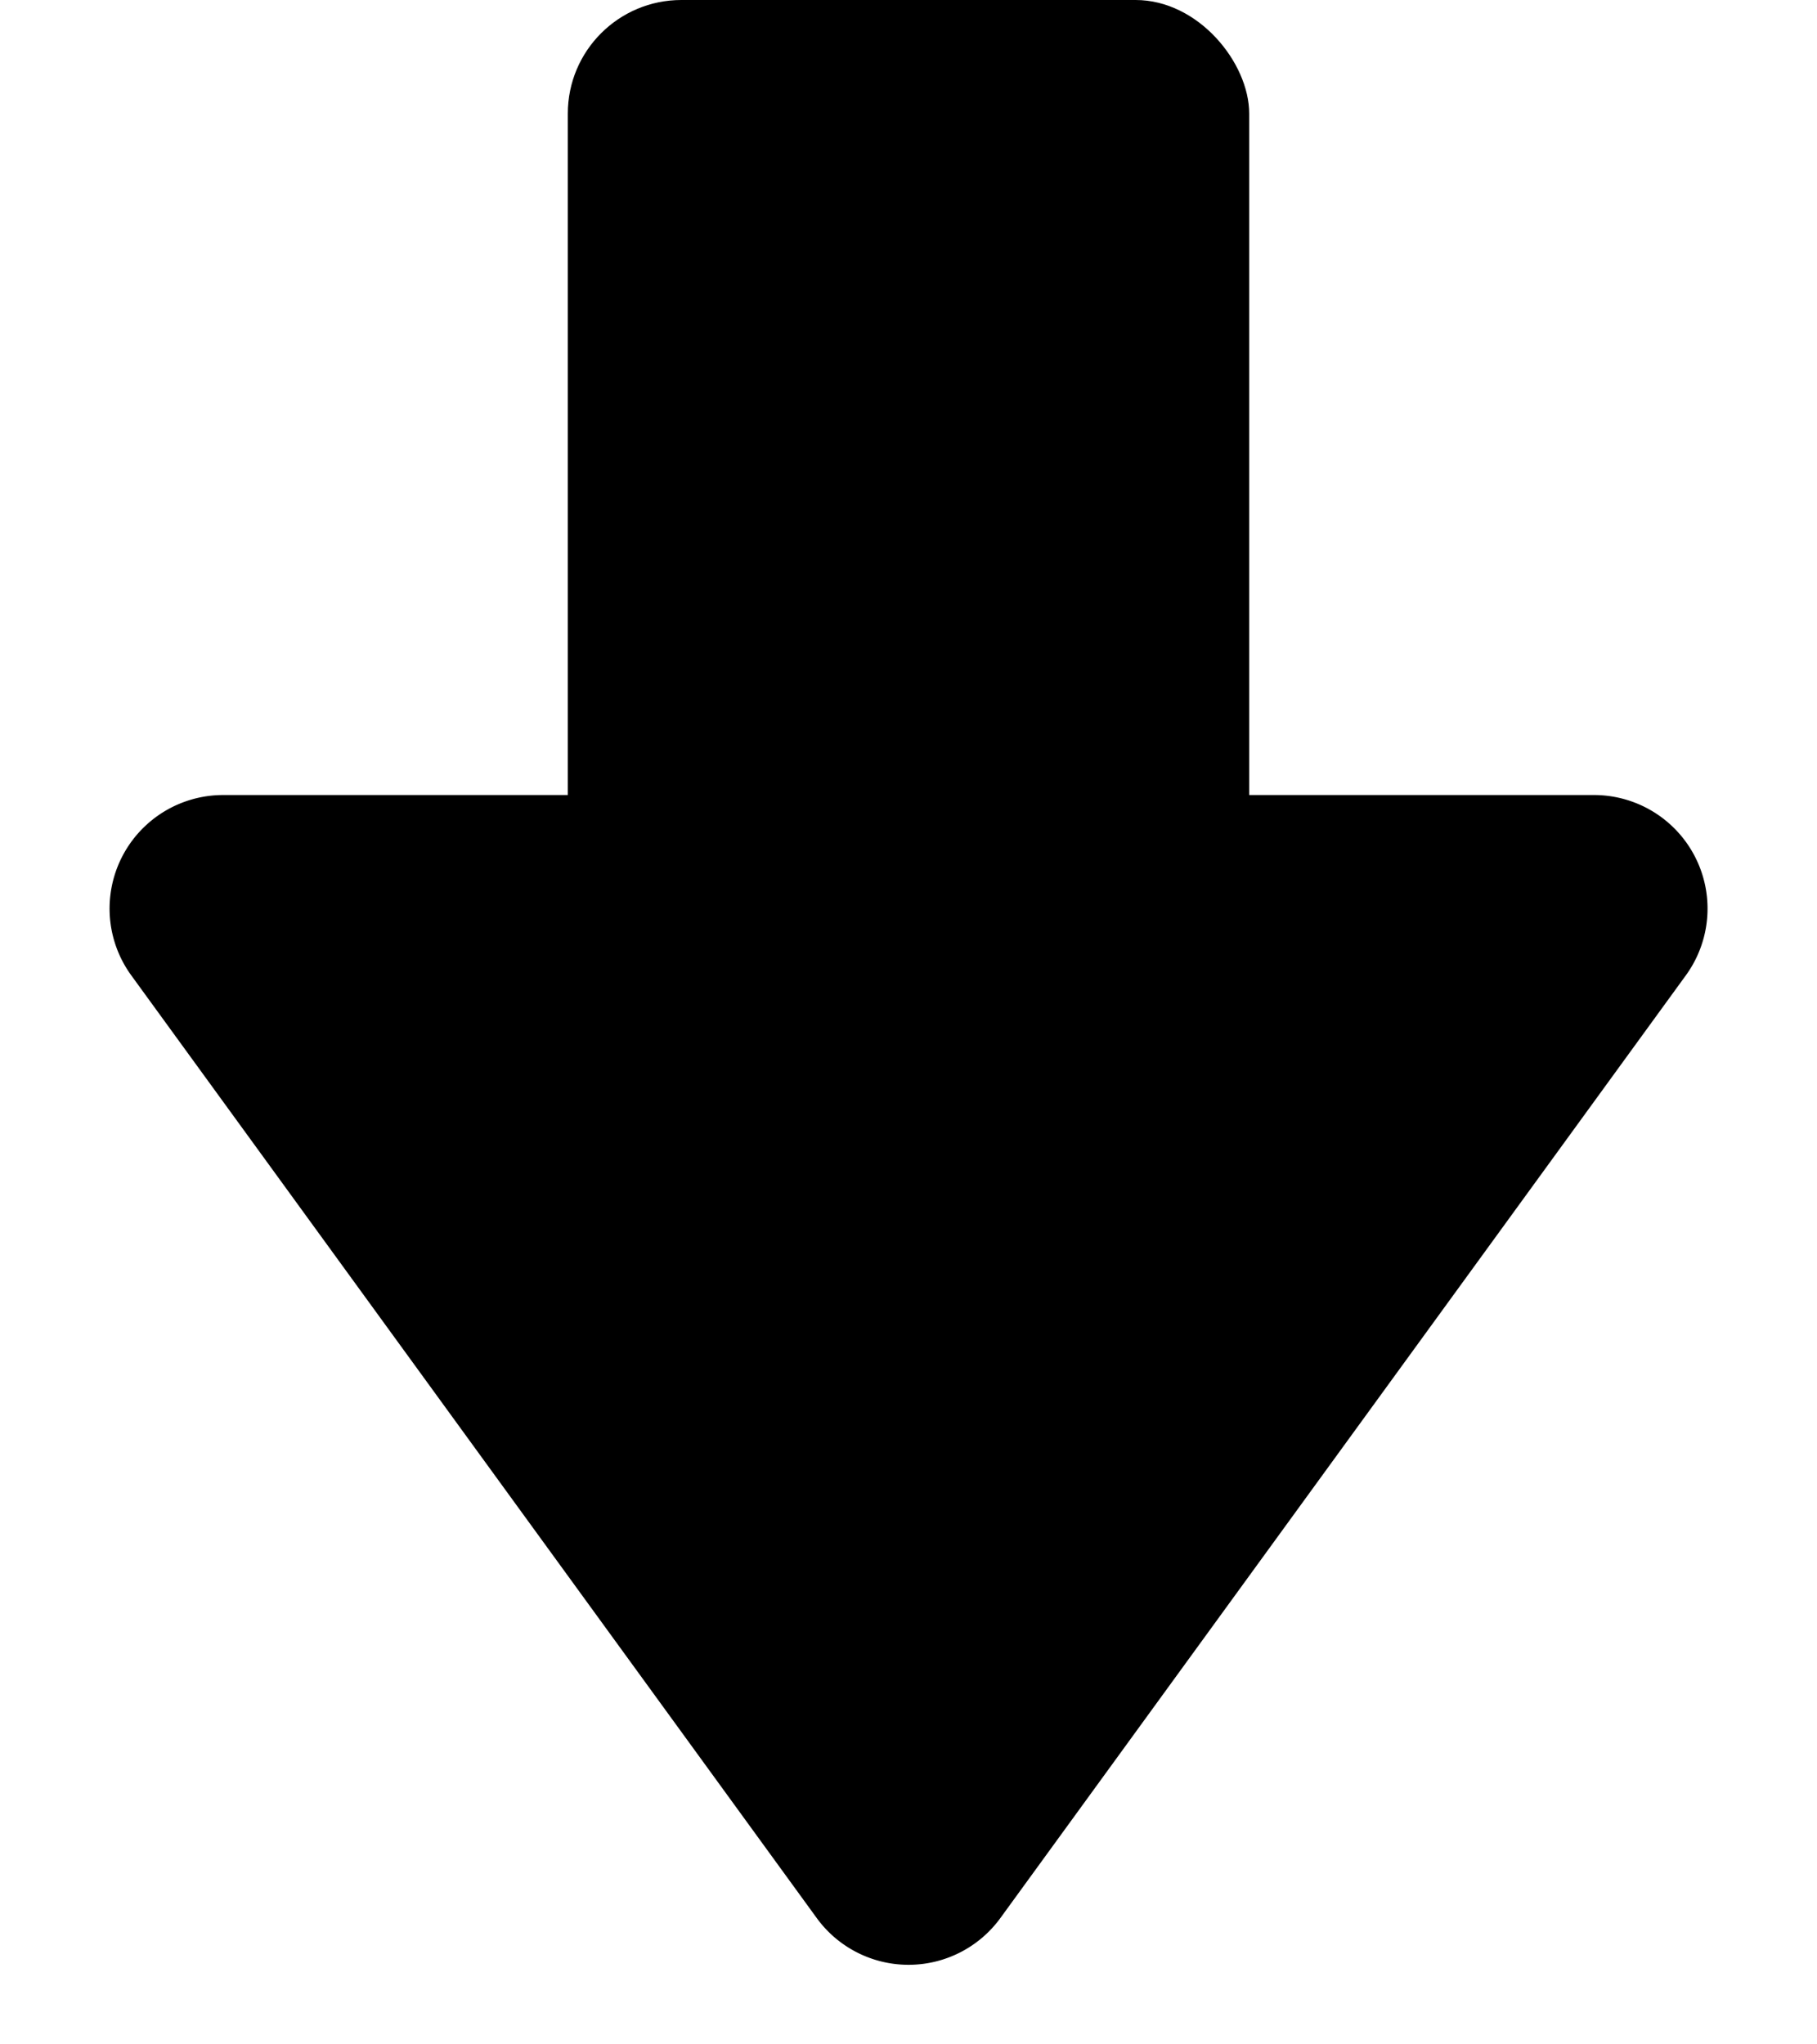<svg xmlns="http://www.w3.org/2000/svg" width="16" height="18" viewBox="0 0 16 18">
  <g id="Group_17" data-name="Group 17" transform="translate(-1163 -734)">
    <rect id="Rectangle_30" data-name="Rectangle 30" class="cls-1" width="6" height="10" rx="1" transform="translate(1168 734)"/>
    <path id="Polygon_2" data-name="Polygon 2" class="cls-1" d="M7.191,1.112a1,1,0,0,1,1.617,0l6.036,8.3A1,1,0,0,1,14.036,11H1.964a1,1,0,0,1-.809-1.588Z" transform="translate(1179 752) rotate(180)"/>
  </g>
</svg>
